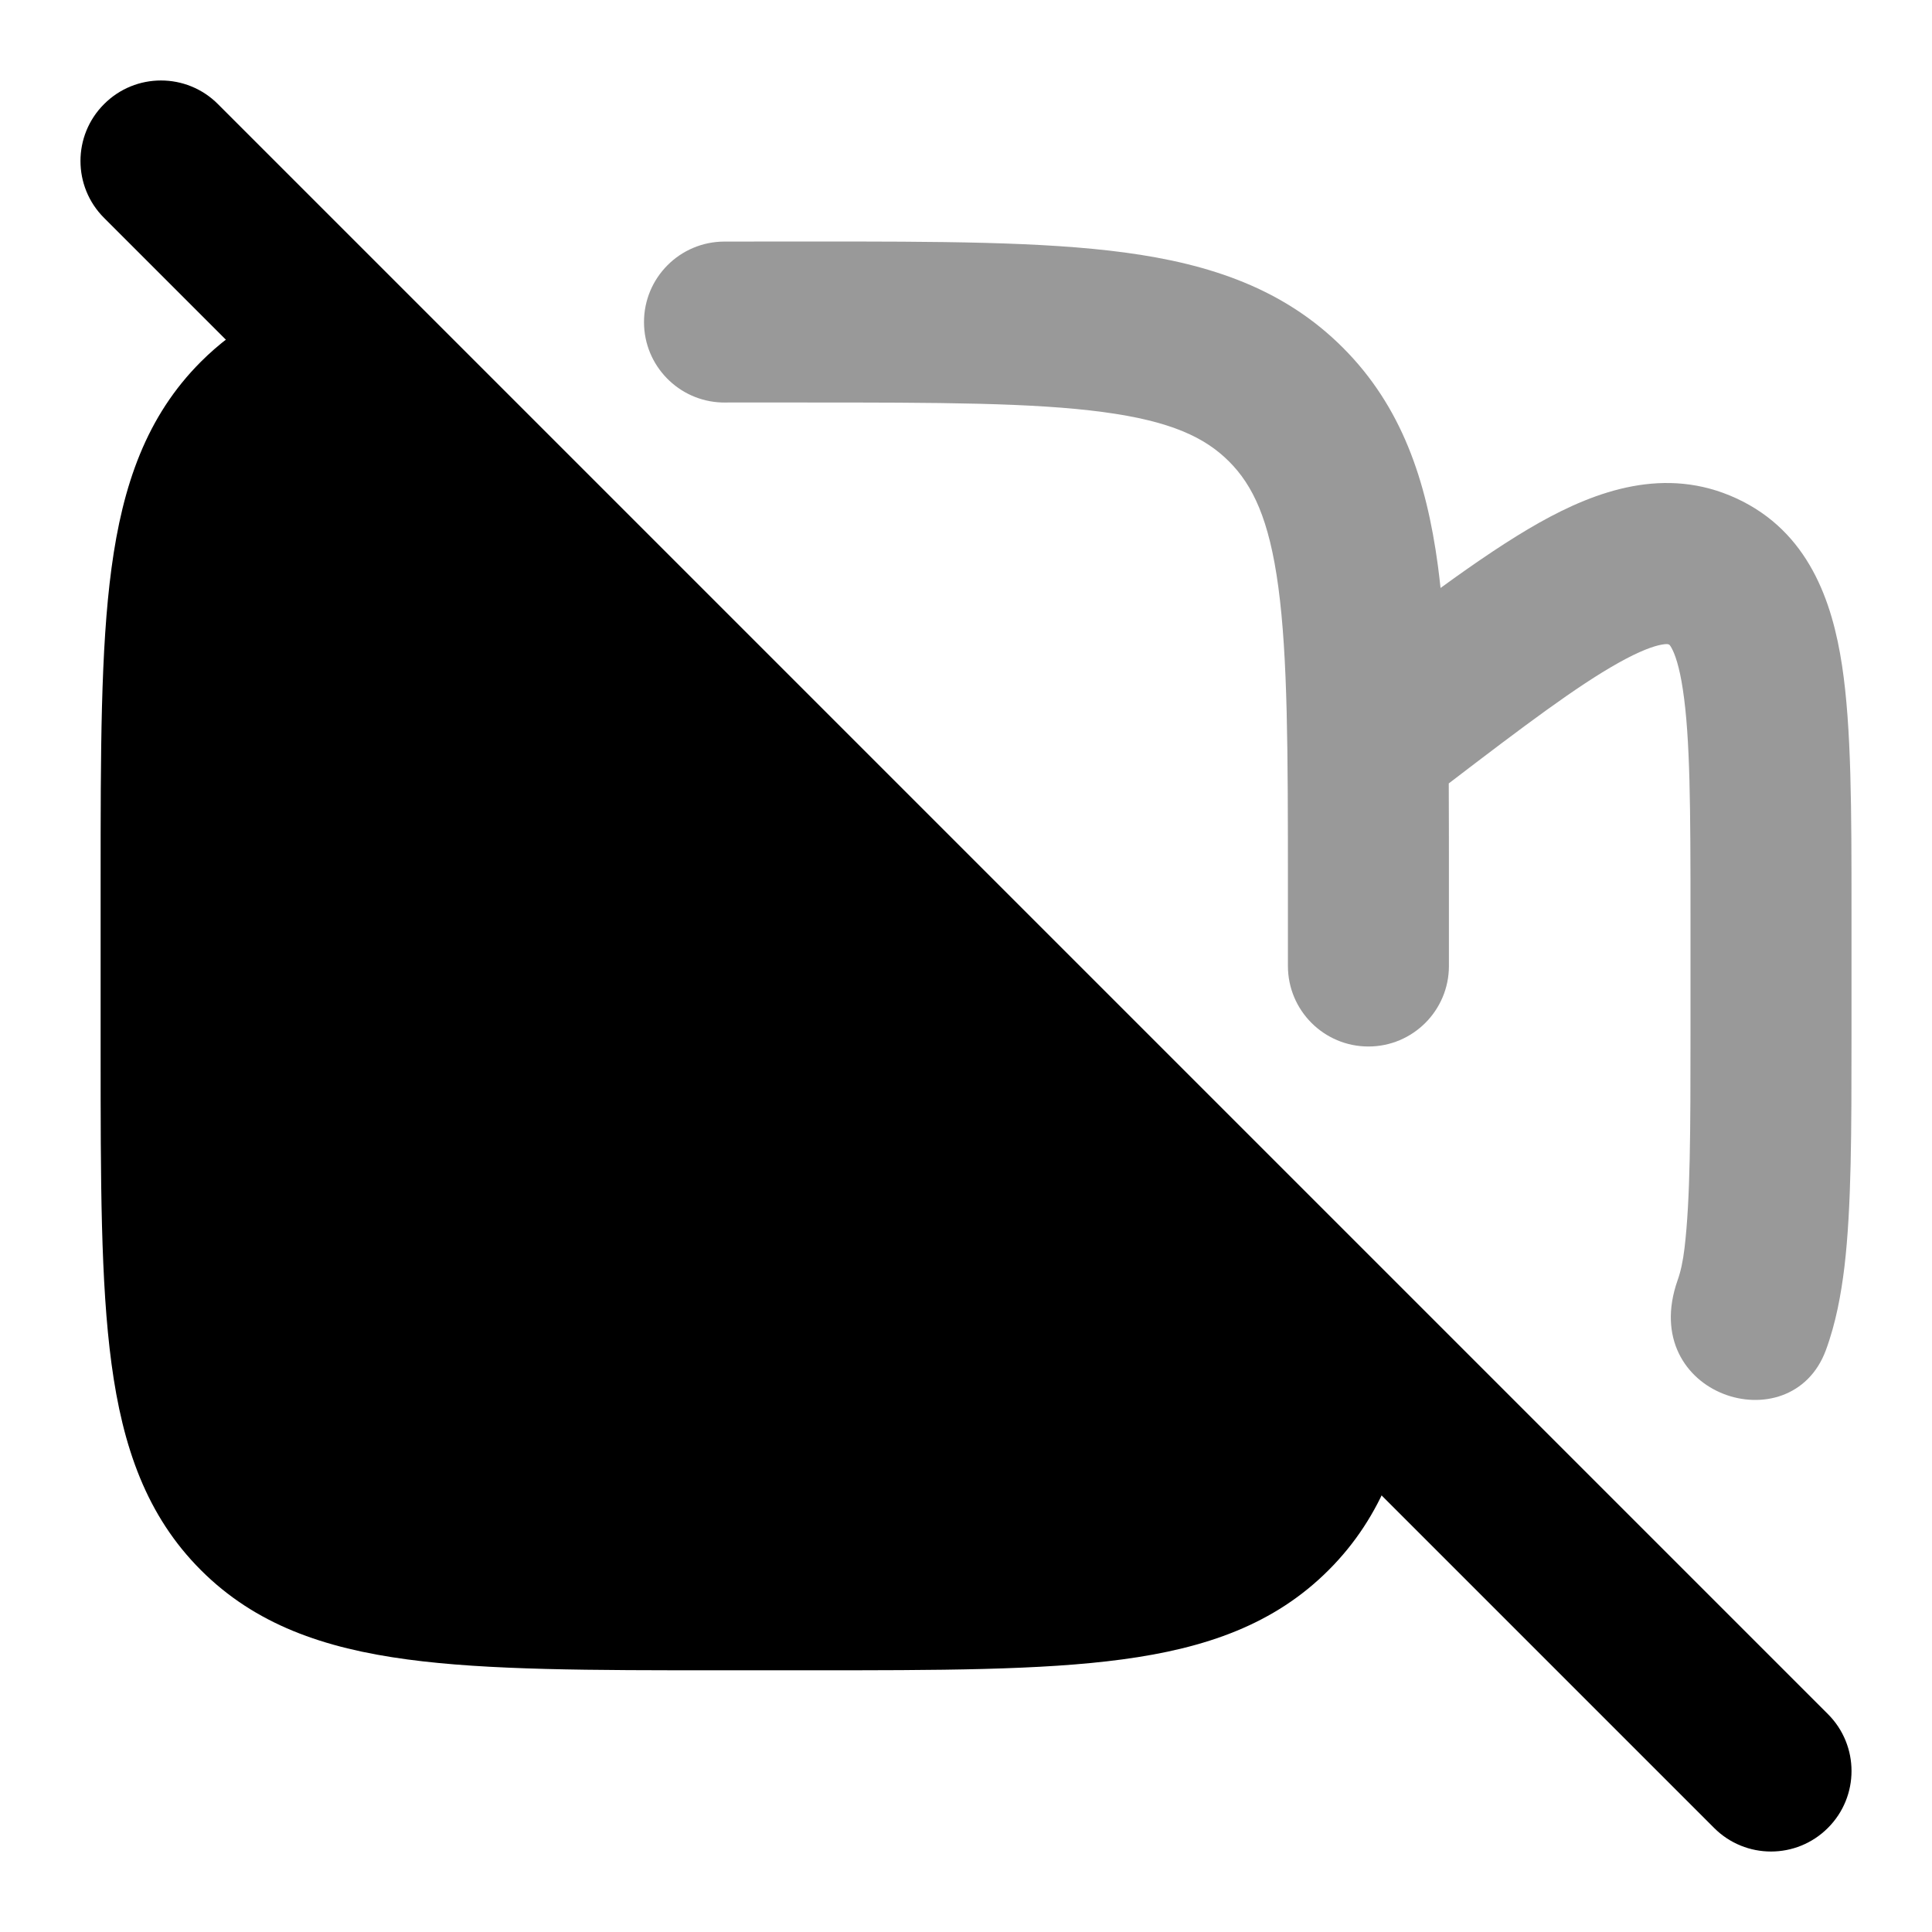 <svg width="24" height="24" viewBox="0 0 24 24" xmlns="http://www.w3.org/2000/svg">
<path d="M17.662 16.601L4.519 3.457L4.092 3.581C3.473 3.762 2.942 4.047 2.495 4.494C1.82 5.169 1.524 6.023 1.385 7.059C1.25 8.062 1.25 9.341 1.25 10.943V13.055C1.25 14.658 1.25 15.937 1.385 16.94C1.524 17.976 1.82 18.829 2.495 19.504C3.17 20.18 4.023 20.475 5.06 20.614C6.063 20.749 7.342 20.749 8.944 20.749H10.056C11.658 20.749 12.937 20.749 13.94 20.614C14.977 20.475 15.83 20.18 16.505 19.504C17.174 18.836 17.47 17.992 17.611 16.97L17.662 16.601Z" fill="currentColor"/>
<path opacity="0.4" fill-rule="evenodd" clip-rule="evenodd" d="M9.999 5C11.677 5 12.835 5.002 13.706 5.119C14.549 5.232 14.971 5.436 15.267 5.732C15.563 6.028 15.767 6.451 15.88 7.293C15.997 8.164 15.999 9.322 15.999 11L15.999 12C15.999 12.552 16.447 13 16.999 13C17.551 13 17.999 12.552 17.999 12L17.999 10.928C17.999 10.509 17.999 10.11 17.997 9.732C18.938 9.012 19.59 8.523 20.102 8.236C20.373 8.084 20.542 8.026 20.641 8.008C20.712 7.994 20.729 8.005 20.732 8.007C20.734 8.008 20.737 8.009 20.737 8.009L20.738 8.01C20.738 8.01 20.741 8.013 20.745 8.018C20.75 8.024 20.756 8.034 20.765 8.05C20.805 8.122 20.861 8.272 20.905 8.565C20.997 9.169 21 10.05 21 11.383V12.836C21 14.049 20.998 14.894 20.926 15.502C20.906 15.67 20.878 15.797 20.839 15.906C20.337 17.338 22.247 17.942 22.681 16.774C22.806 16.436 22.871 16.077 22.912 15.739C23 14.998 23 14.033 23 12.899V12.899V11.383L23 11.298C23 10.073 23 9.037 22.882 8.264C22.762 7.474 22.468 6.604 21.568 6.19C20.687 5.784 19.827 6.097 19.123 6.492C18.755 6.699 18.346 6.976 17.895 7.304C17.885 7.21 17.874 7.117 17.862 7.026C17.719 5.962 17.41 5.047 16.681 4.318C15.952 3.589 15.037 3.28 13.973 3.137C12.953 3 11.66 3 10.071 3H10.071H9.999L8.998 3.001C8.446 3.002 7.999 3.45 8 4.003C8.001 4.543 8.431 4.983 8.968 5C8.91 5 8.913 5 8.939 5C8.947 5 8.957 5 8.969 5C8.98 5 8.991 5.001 9.002 5.001C9.138 5 9.037 5 8.969 5C8.968 5 8.968 5 8.968 5C8.976 5 8.987 5 8.999 5H9.999Z" fill="currentColor"/>
<path fill-rule="evenodd" clip-rule="evenodd" d="M1.293 1.293C1.683 0.902 2.317 0.902 2.707 1.293L22.707 21.293C23.098 21.683 23.098 22.317 22.707 22.707C22.317 23.098 21.683 23.098 21.293 22.707L1.293 2.707C0.902 2.317 0.902 1.683 1.293 1.293Z" fill="currentColor"/>
</svg>
